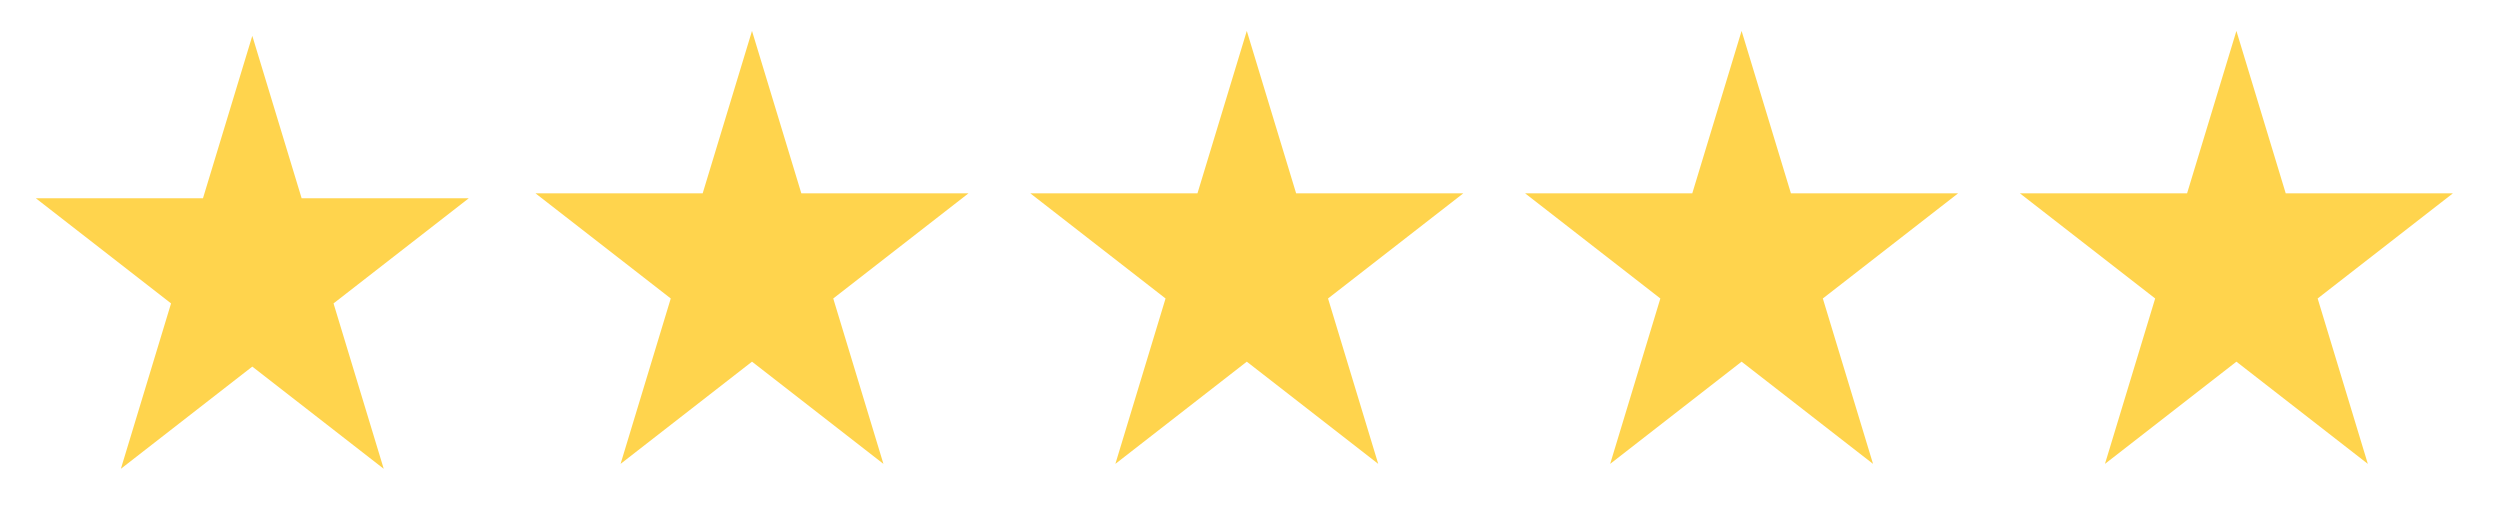 <svg width="135" height="28" viewBox="0 0 135 28" fill="none" xmlns="http://www.w3.org/2000/svg">
<path fill-rule="evenodd" clip-rule="evenodd" d="M16.288 10.706L13.624 1.936L10.961 10.706H1.935L9.237 16.384L6.527 25.315L13.624 19.796L20.721 25.315L18.011 16.384L25.314 10.706H16.288Z" fill="#FFD44D"/>
<path fill-rule="evenodd" clip-rule="evenodd" d="M43.272 10.441L40.608 1.67L37.944 10.441H28.918L36.221 16.118L33.511 25.049L40.608 19.53L47.705 25.049L44.995 16.118L52.297 10.441H43.272Z" fill="#FFD44D"/>
<path fill-rule="evenodd" clip-rule="evenodd" d="M69.991 10.441L67.327 1.67L64.663 10.441H55.638L62.94 16.118L60.23 25.049L67.327 19.53L74.424 25.049L71.714 16.118L79.017 10.441H69.991Z" fill="#FFD44D"/>
<path fill-rule="evenodd" clip-rule="evenodd" d="M96.71 10.441L94.046 1.67L91.383 10.441H82.357L89.659 16.118L86.949 25.049L94.046 19.53L101.144 25.049L98.433 16.118L105.736 10.441H96.71Z" fill="#FFD44D"/>
<path fill-rule="evenodd" clip-rule="evenodd" d="M123.429 10.441L120.766 1.67L118.102 10.441H109.076L116.379 16.118L113.668 25.049L120.766 19.53L127.863 25.049L125.153 16.118L132.455 10.441H123.429Z" fill="#FFD44D"/>
</svg>
